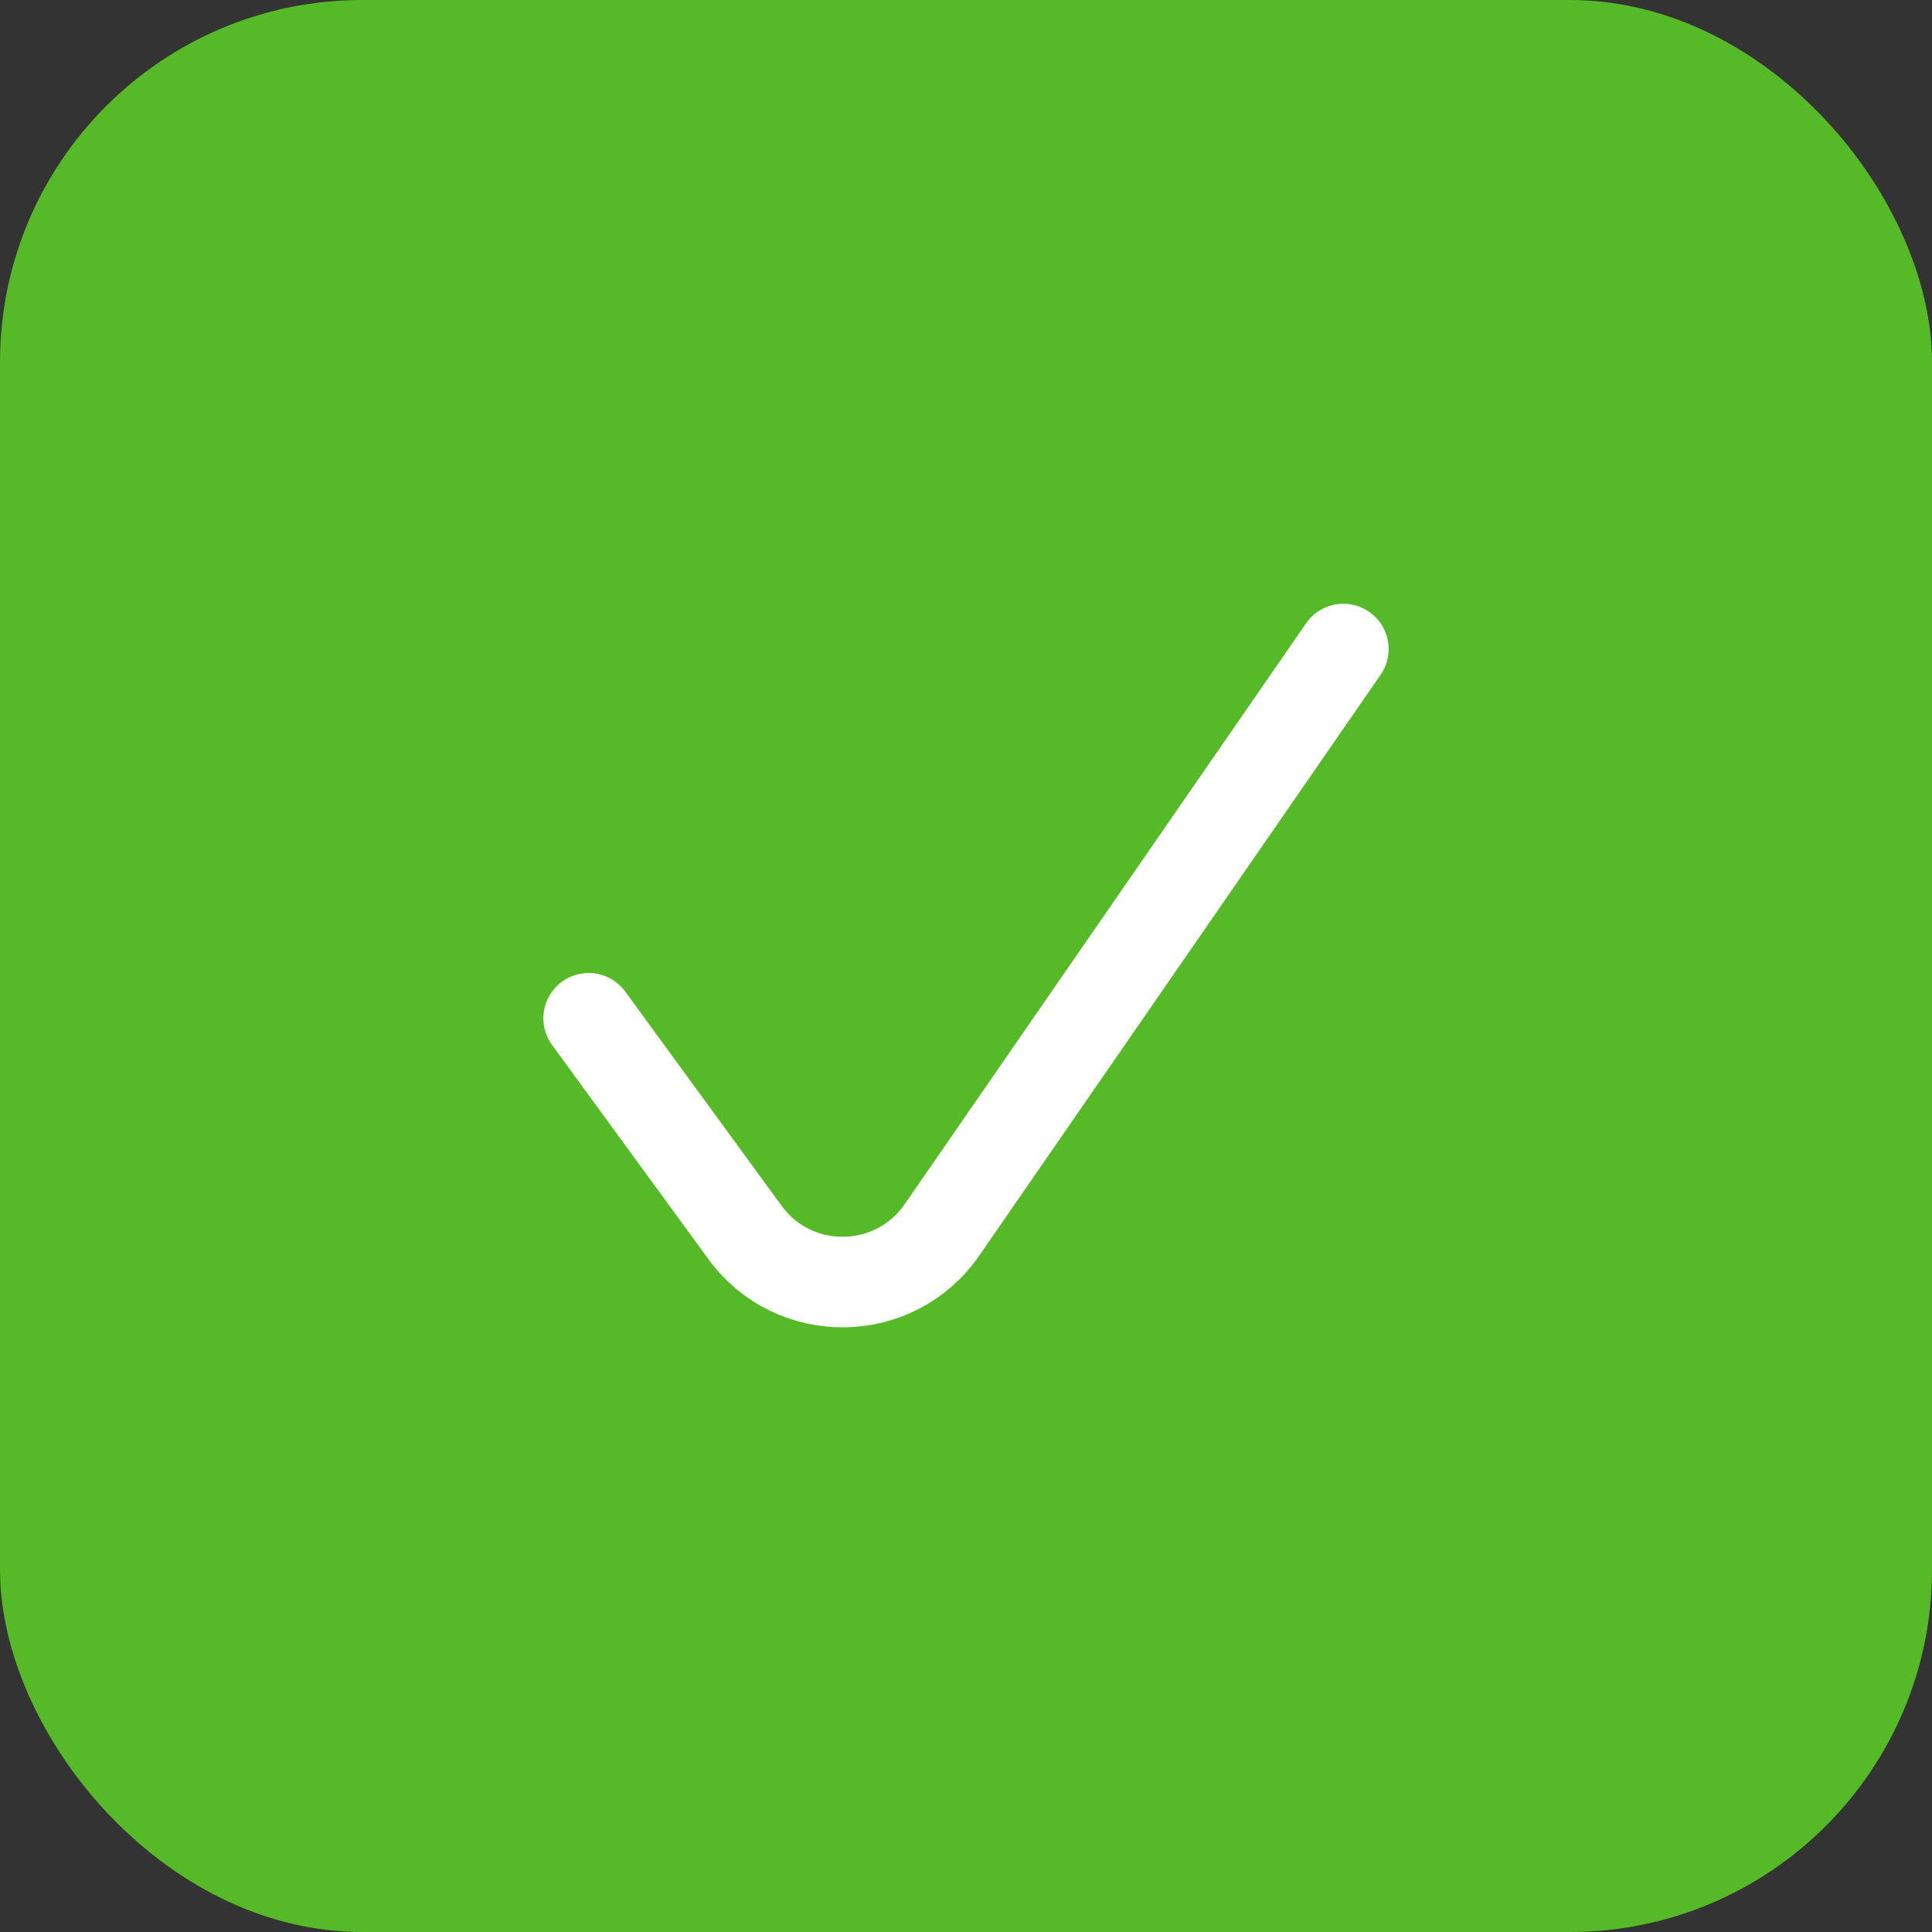 <svg width="32" height="32" viewBox="0 0 32 32" fill="none" xmlns="http://www.w3.org/2000/svg">
<rect x="0" y="0" width="32" height="32" fill="#333333" stroke="none"/>
<rect width="32" height="32" rx="6" fill="#56BA28"/>
<path d="M9.75 16.866L12.34 20.414C13.152 21.526 14.818 21.504 15.601 20.372L22.25 10.75" stroke="white" stroke-width="1.5" stroke-linecap="round" stroke-linejoin="round"/>
</svg>
